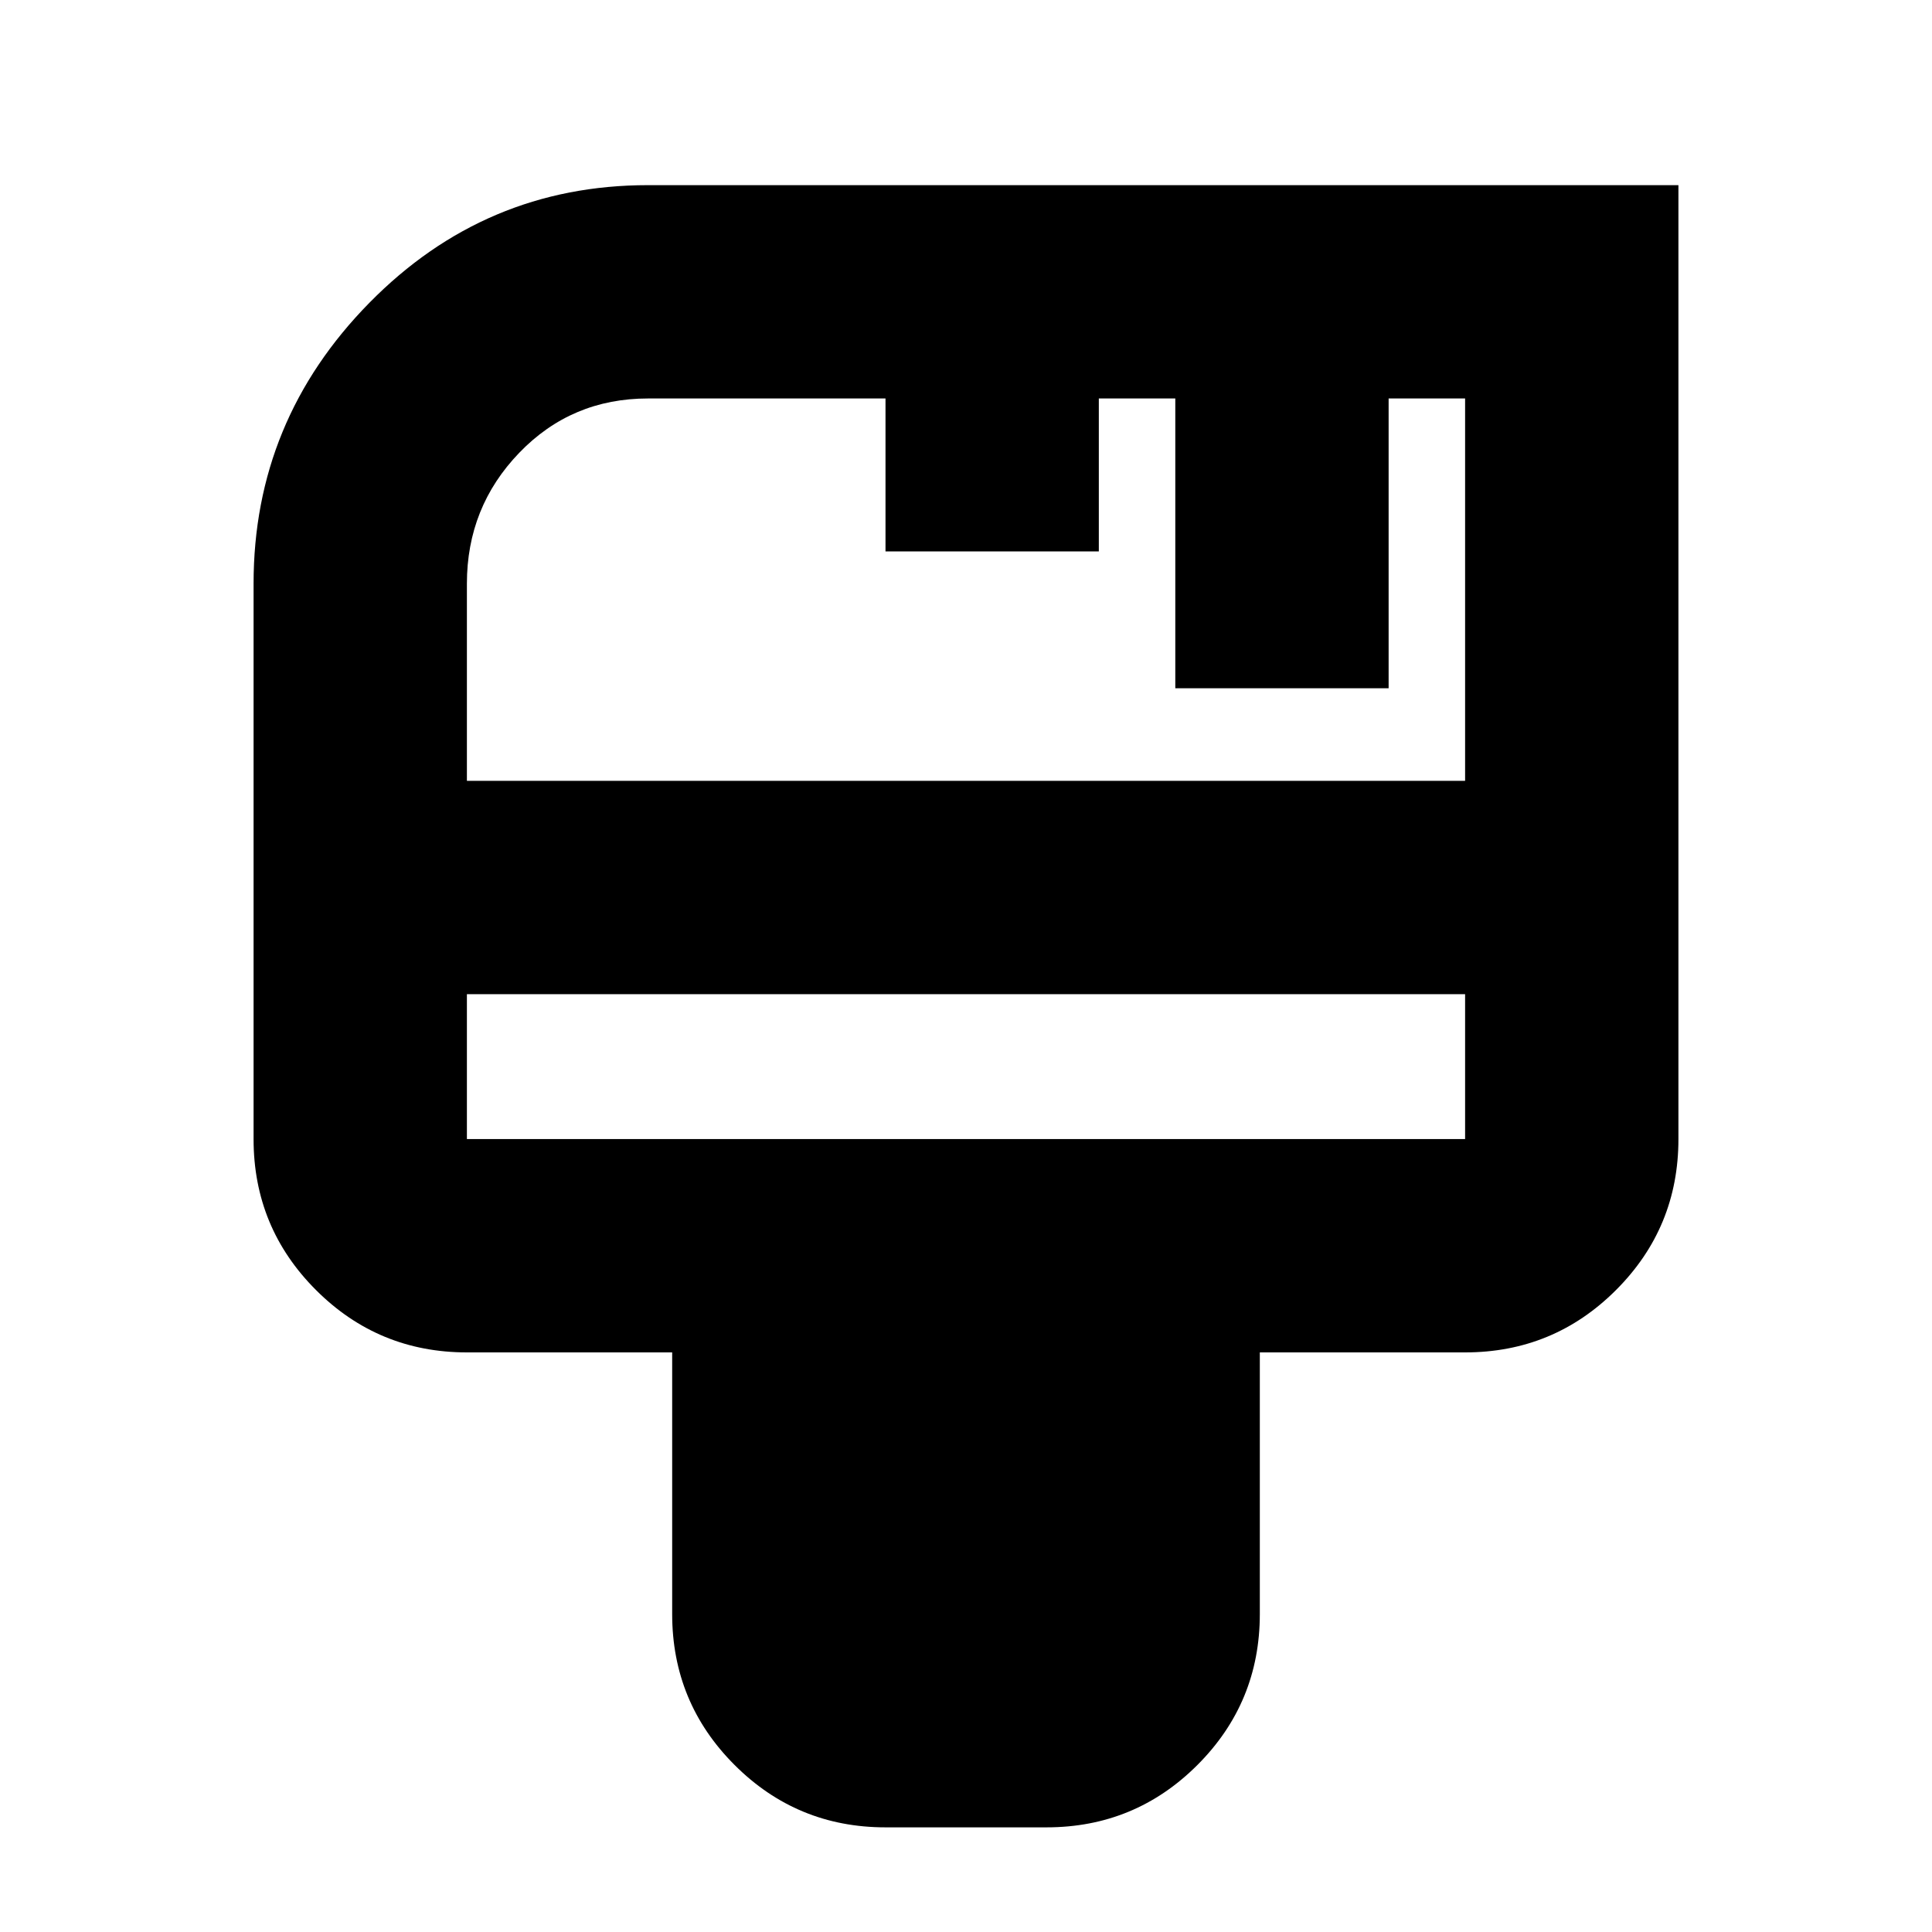 <svg xmlns="http://www.w3.org/2000/svg" height="24" width="24"><path d="M11 22.7q-1.1 0-1.875-.775-.775-.775-.775-1.875V16.8H5.8q-1.1 0-1.875-.775-.775-.775-.775-1.875v-6.9q0-2.025 1.438-3.488Q6.025 2.3 8.05 2.3h12.8v11.85q0 1.1-.775 1.875-.775.775-1.875.775h-2.55v3.25q0 1.1-.775 1.875Q14.1 22.7 13 22.7Zm-5.2-13h12.4V4.95h-.95v3.6H14.6v-3.6h-.95v1.9H11v-1.9H8.05q-.95 0-1.6.675Q5.8 6.3 5.8 7.25Zm0 4.45h12.4v-1.8H5.8v1.8Zm0-1.8v1.8Z"/></svg>